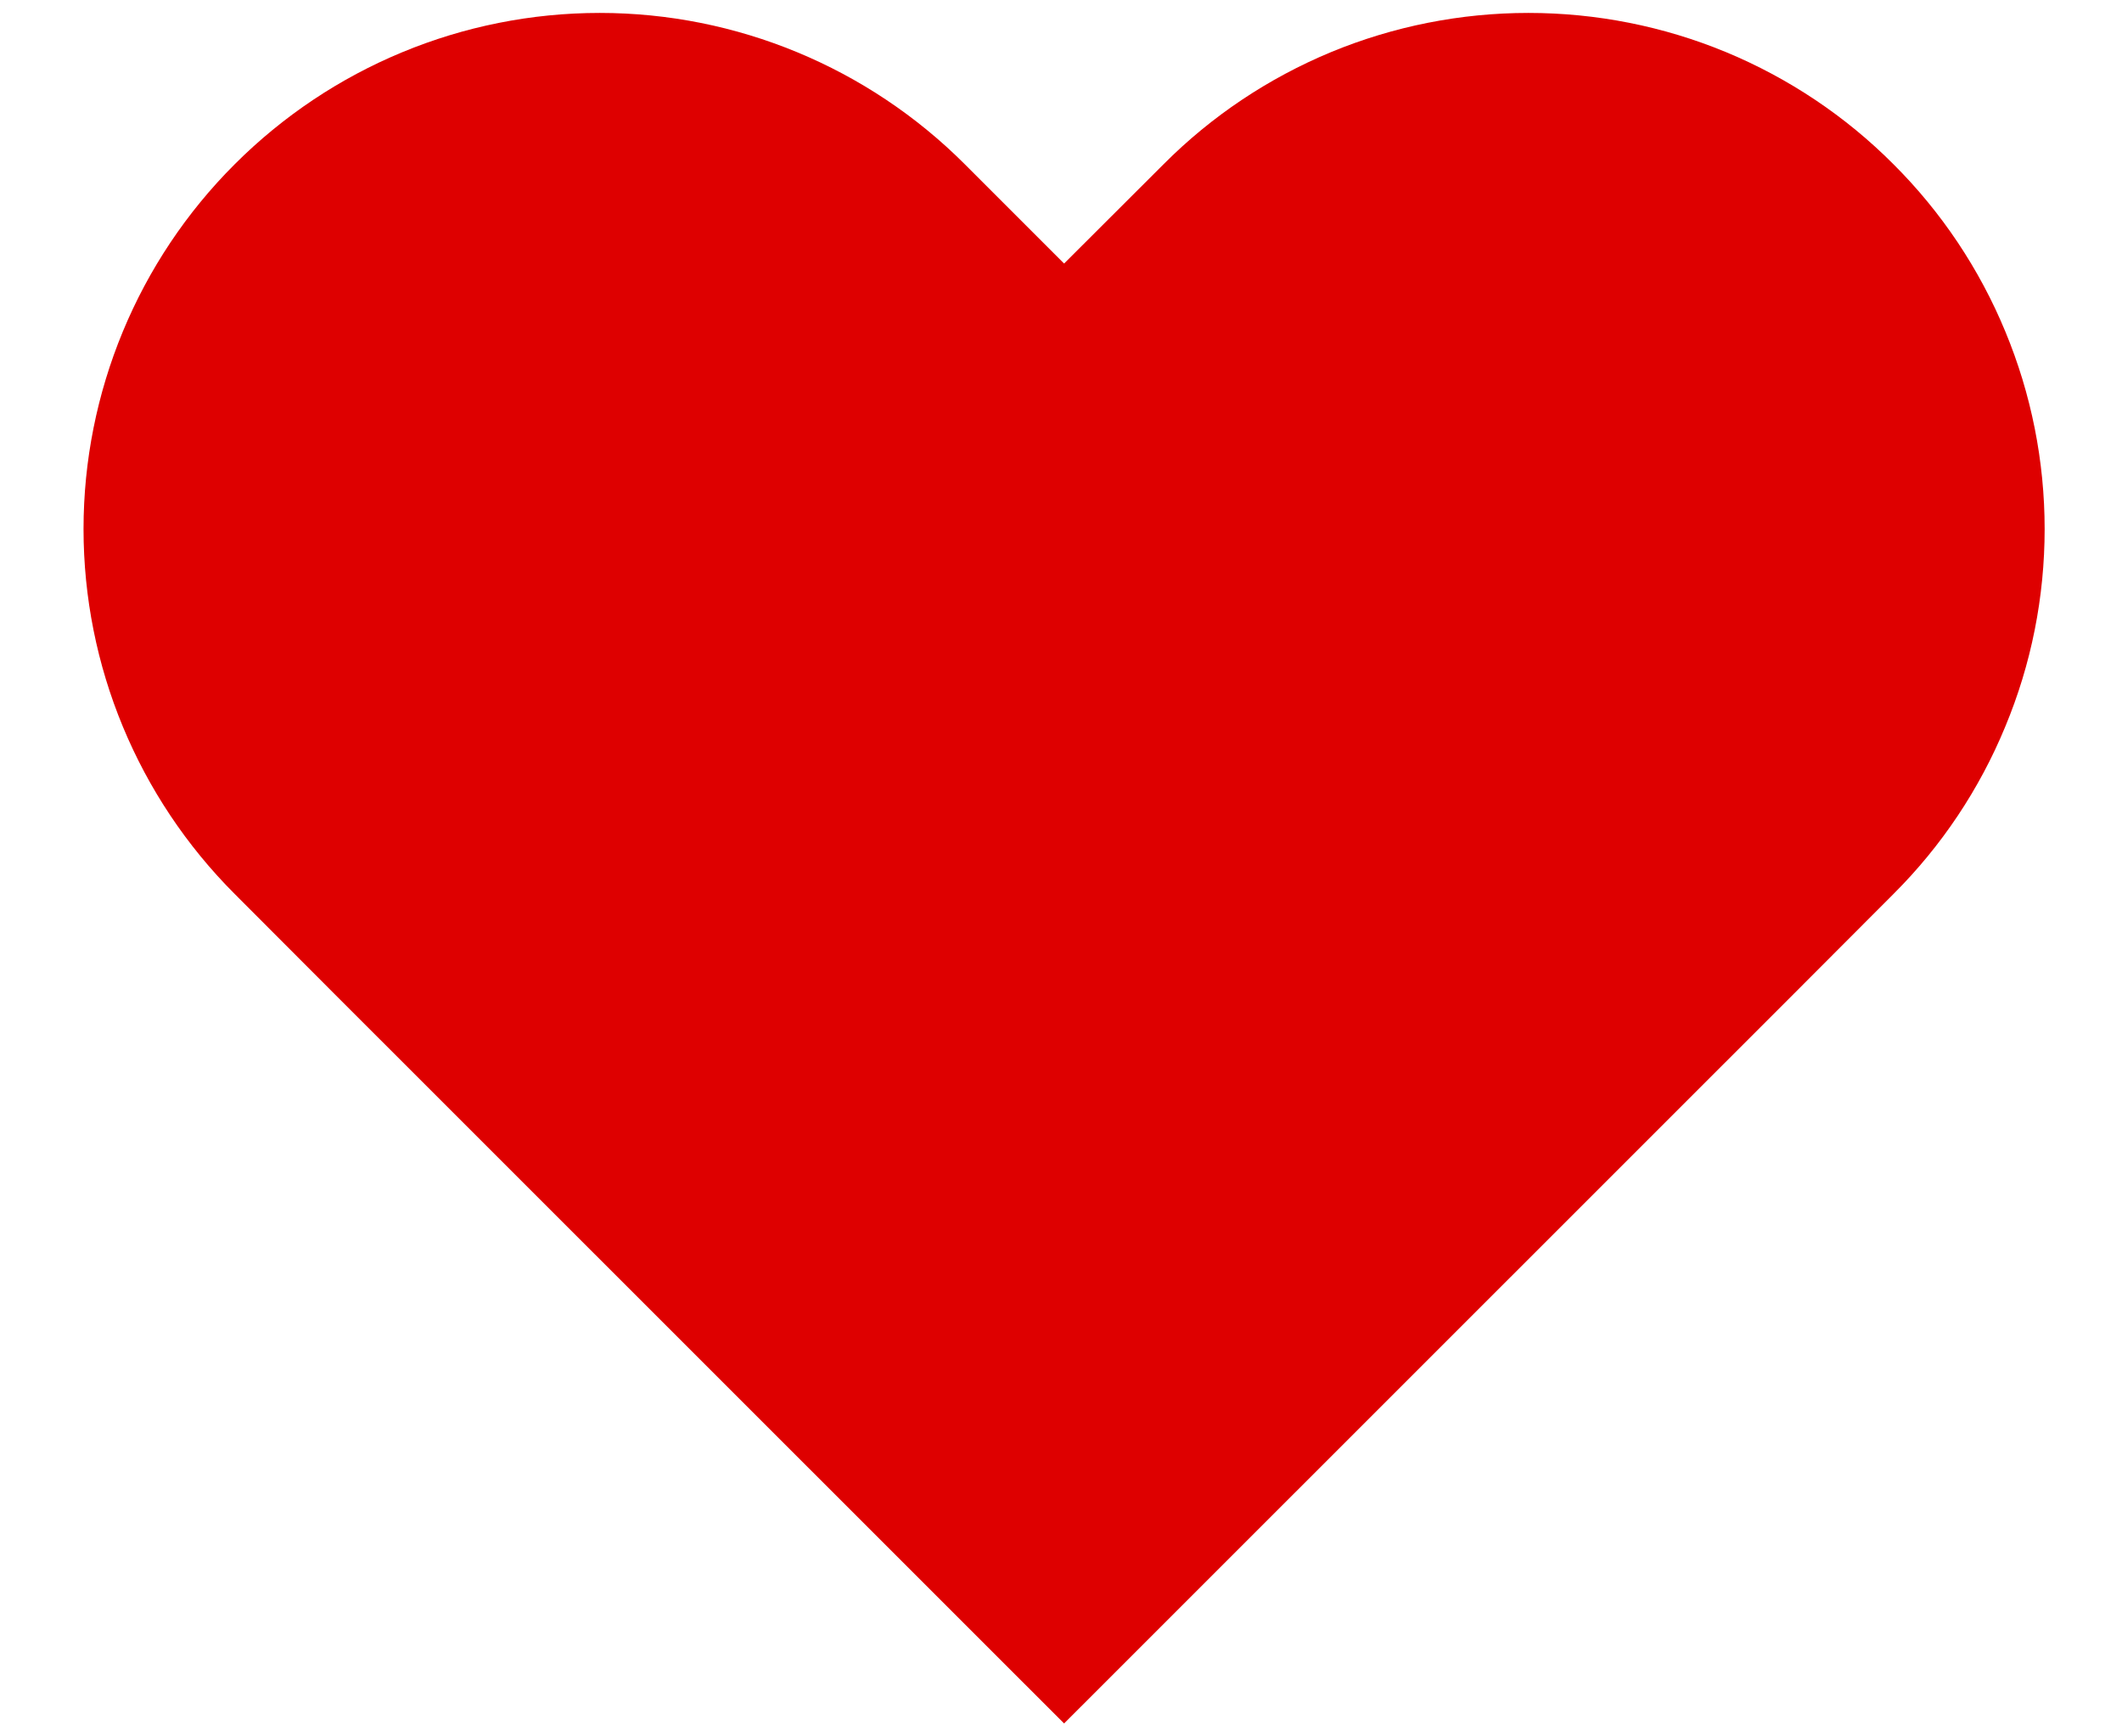 <svg width="11" height="9" viewBox="0 0 11 9" fill="none" xmlns="http://www.w3.org/2000/svg">
<path d="M9.815 0.851C9.567 0.602 9.272 0.405 8.947 0.27C8.623 0.136 8.275 0.067 7.923 0.067C7.572 0.067 7.224 0.136 6.9 0.27C6.575 0.405 6.28 0.602 6.032 0.851L5.516 1.366L5.001 0.851C4.499 0.349 3.818 0.067 3.109 0.067C2.399 0.067 1.719 0.349 1.217 0.851C0.715 1.352 0.433 2.033 0.433 2.742C0.433 3.452 0.715 4.132 1.217 4.634L1.732 5.15L5.516 8.933L9.3 5.15L9.815 4.634C10.064 4.386 10.261 4.091 10.395 3.766C10.53 3.442 10.599 3.094 10.599 2.742C10.599 2.391 10.53 2.043 10.395 1.718C10.261 1.394 10.064 1.099 9.815 0.851V0.851Z" fill="#DE0000"/>
</svg>

